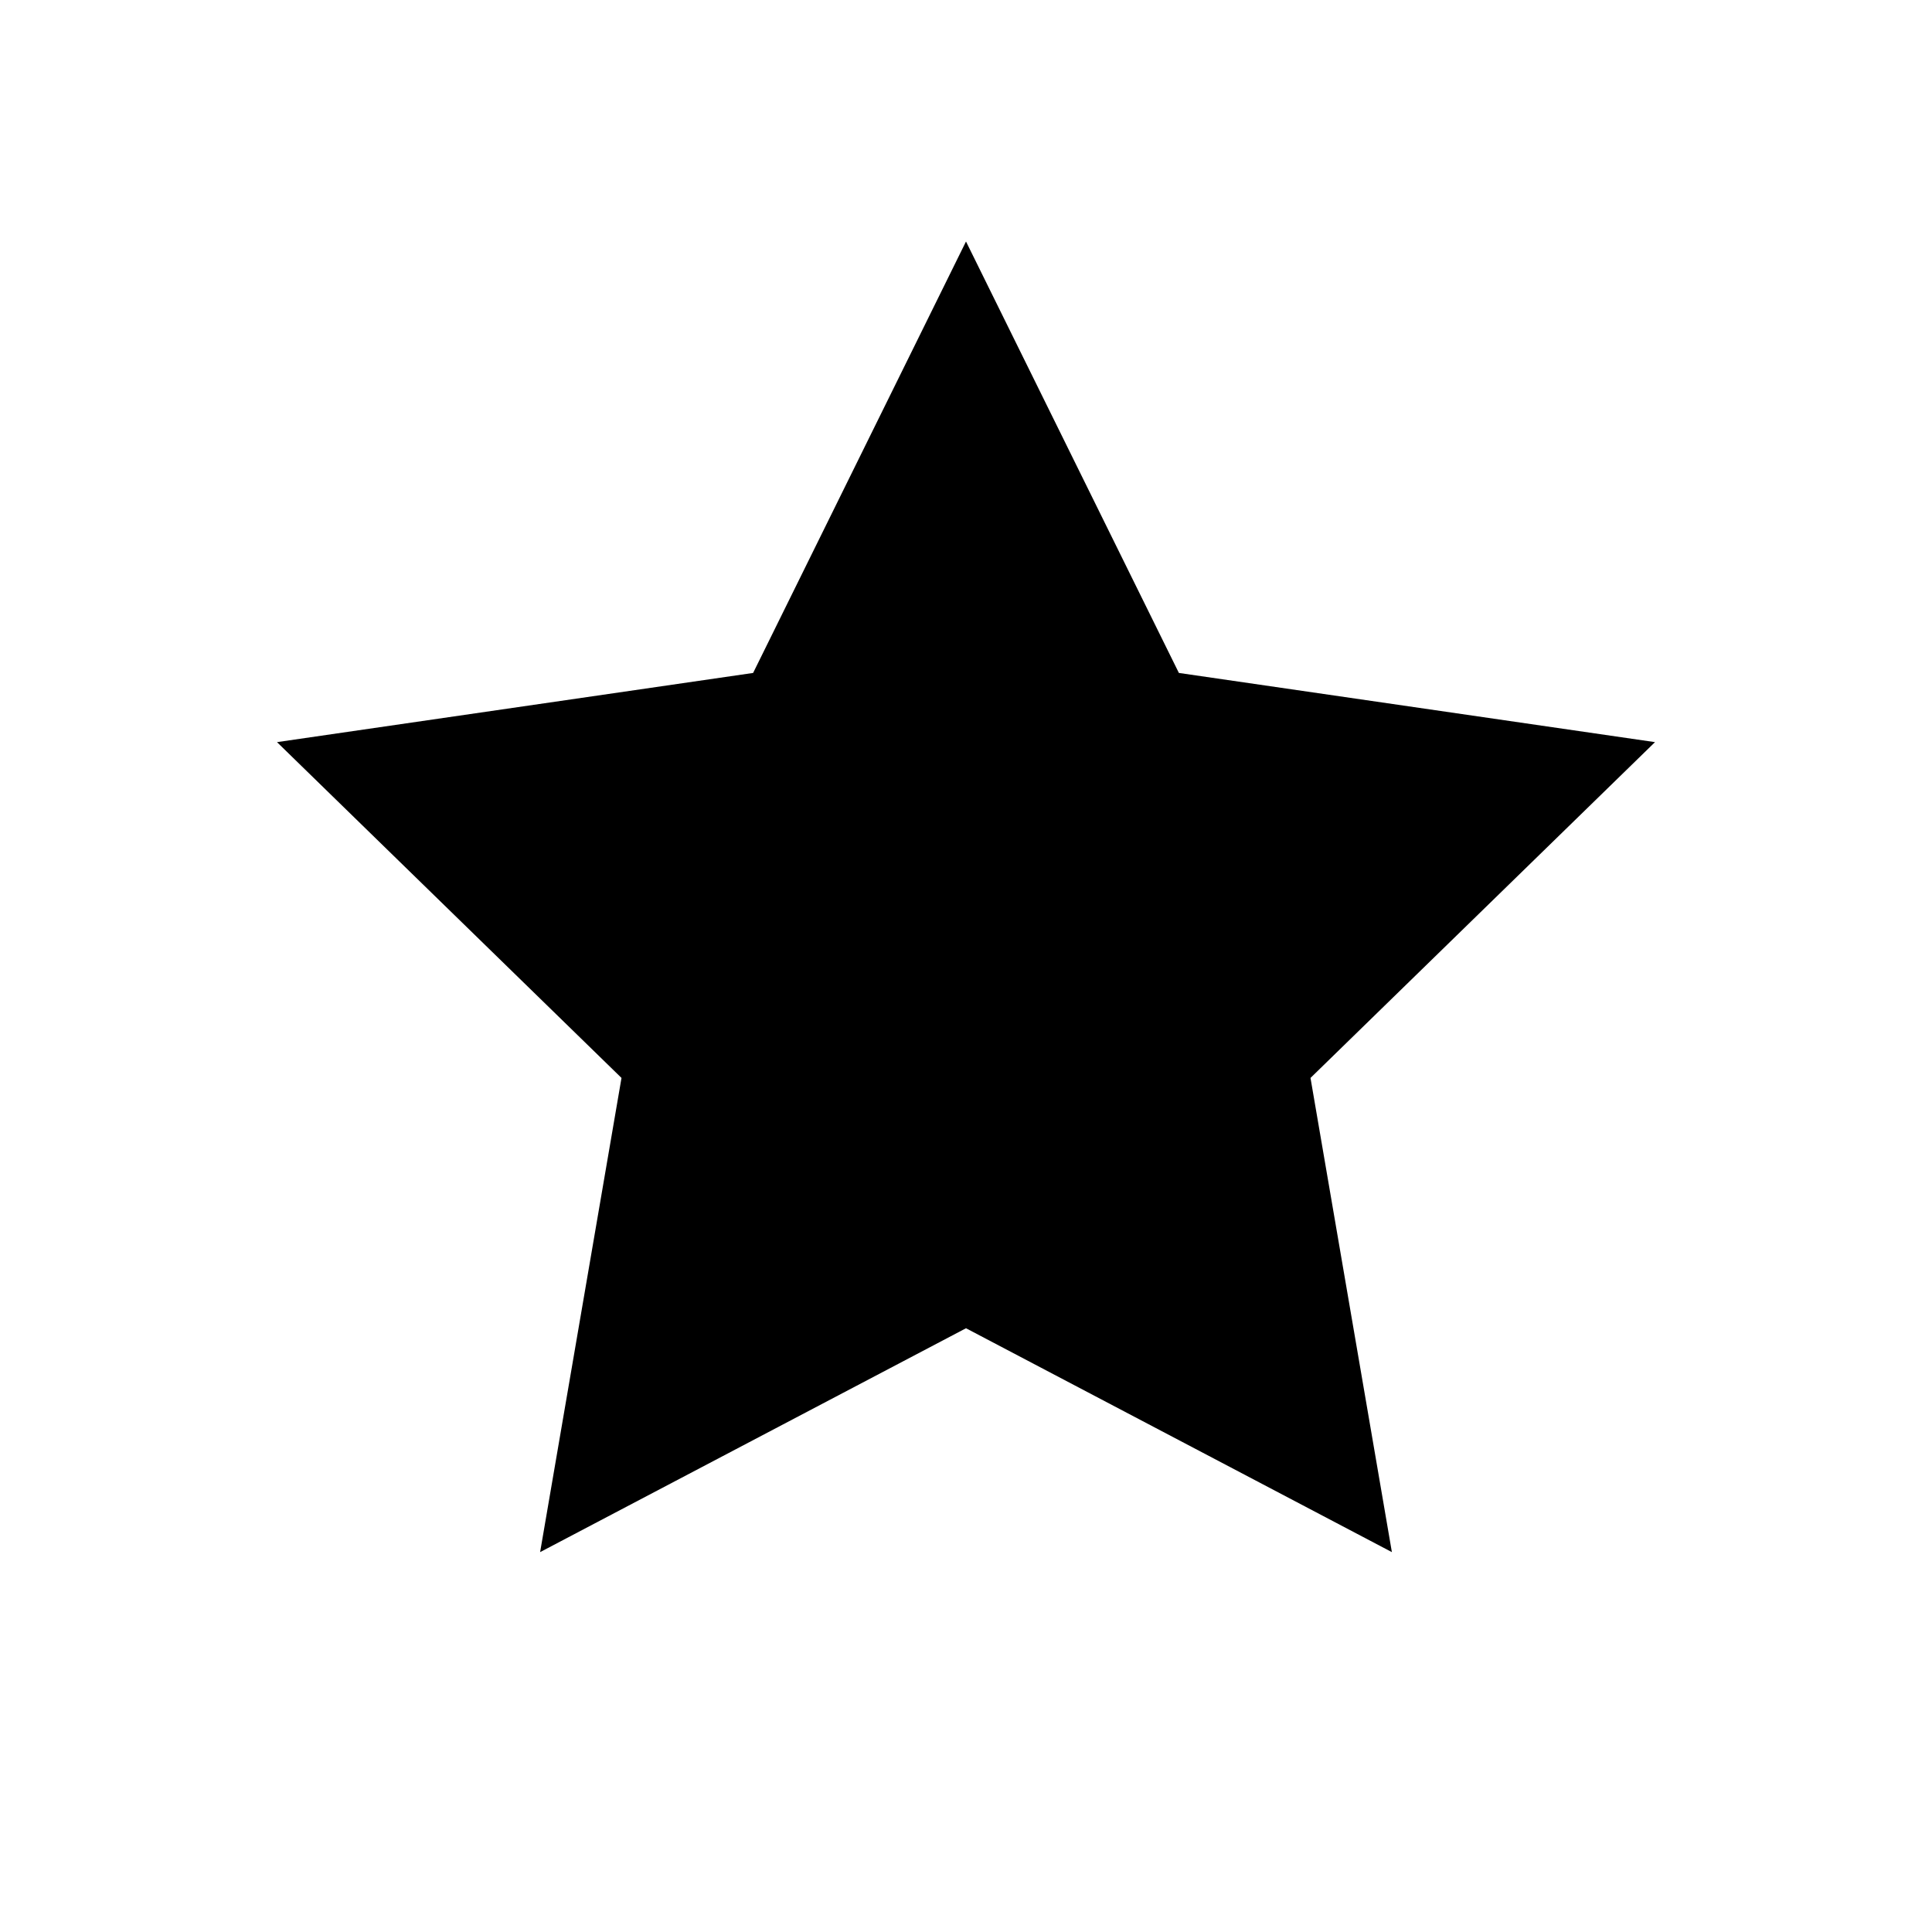 <?xml version="1.0" encoding="UTF-8" standalone="no"?>
<svg width="16px" height="16px" viewBox="0 0 16 16" version="1.1" xmlns="http://www.w3.org/2000/svg" xmlns:xlink="http://www.w3.org/1999/xlink">
    <!-- Generator: Sketch 41.2 (35397) - http://www.bohemiancoding.com/sketch -->
    <title>star</title>
    <desc>Created with Sketch.</desc>
    <defs></defs>
    <g id="Icons" stroke="none" stroke-width="1" fill="none" fill-rule="evenodd">
        <g id="Icon-Set-Example" transform="translate(-288, -48)" fill="#000000">
            <g id="star" transform="translate(288, 48)">
                <polygon points="8 11 4.473 12.854 5.147 8.927 2.294 6.146 6.237 5.573 8 2 9.763 5.573 13.706 6.146 10.853 8.927 11.527 12.854"></polygon>
            </g>
        </g>
    </g>
</svg>